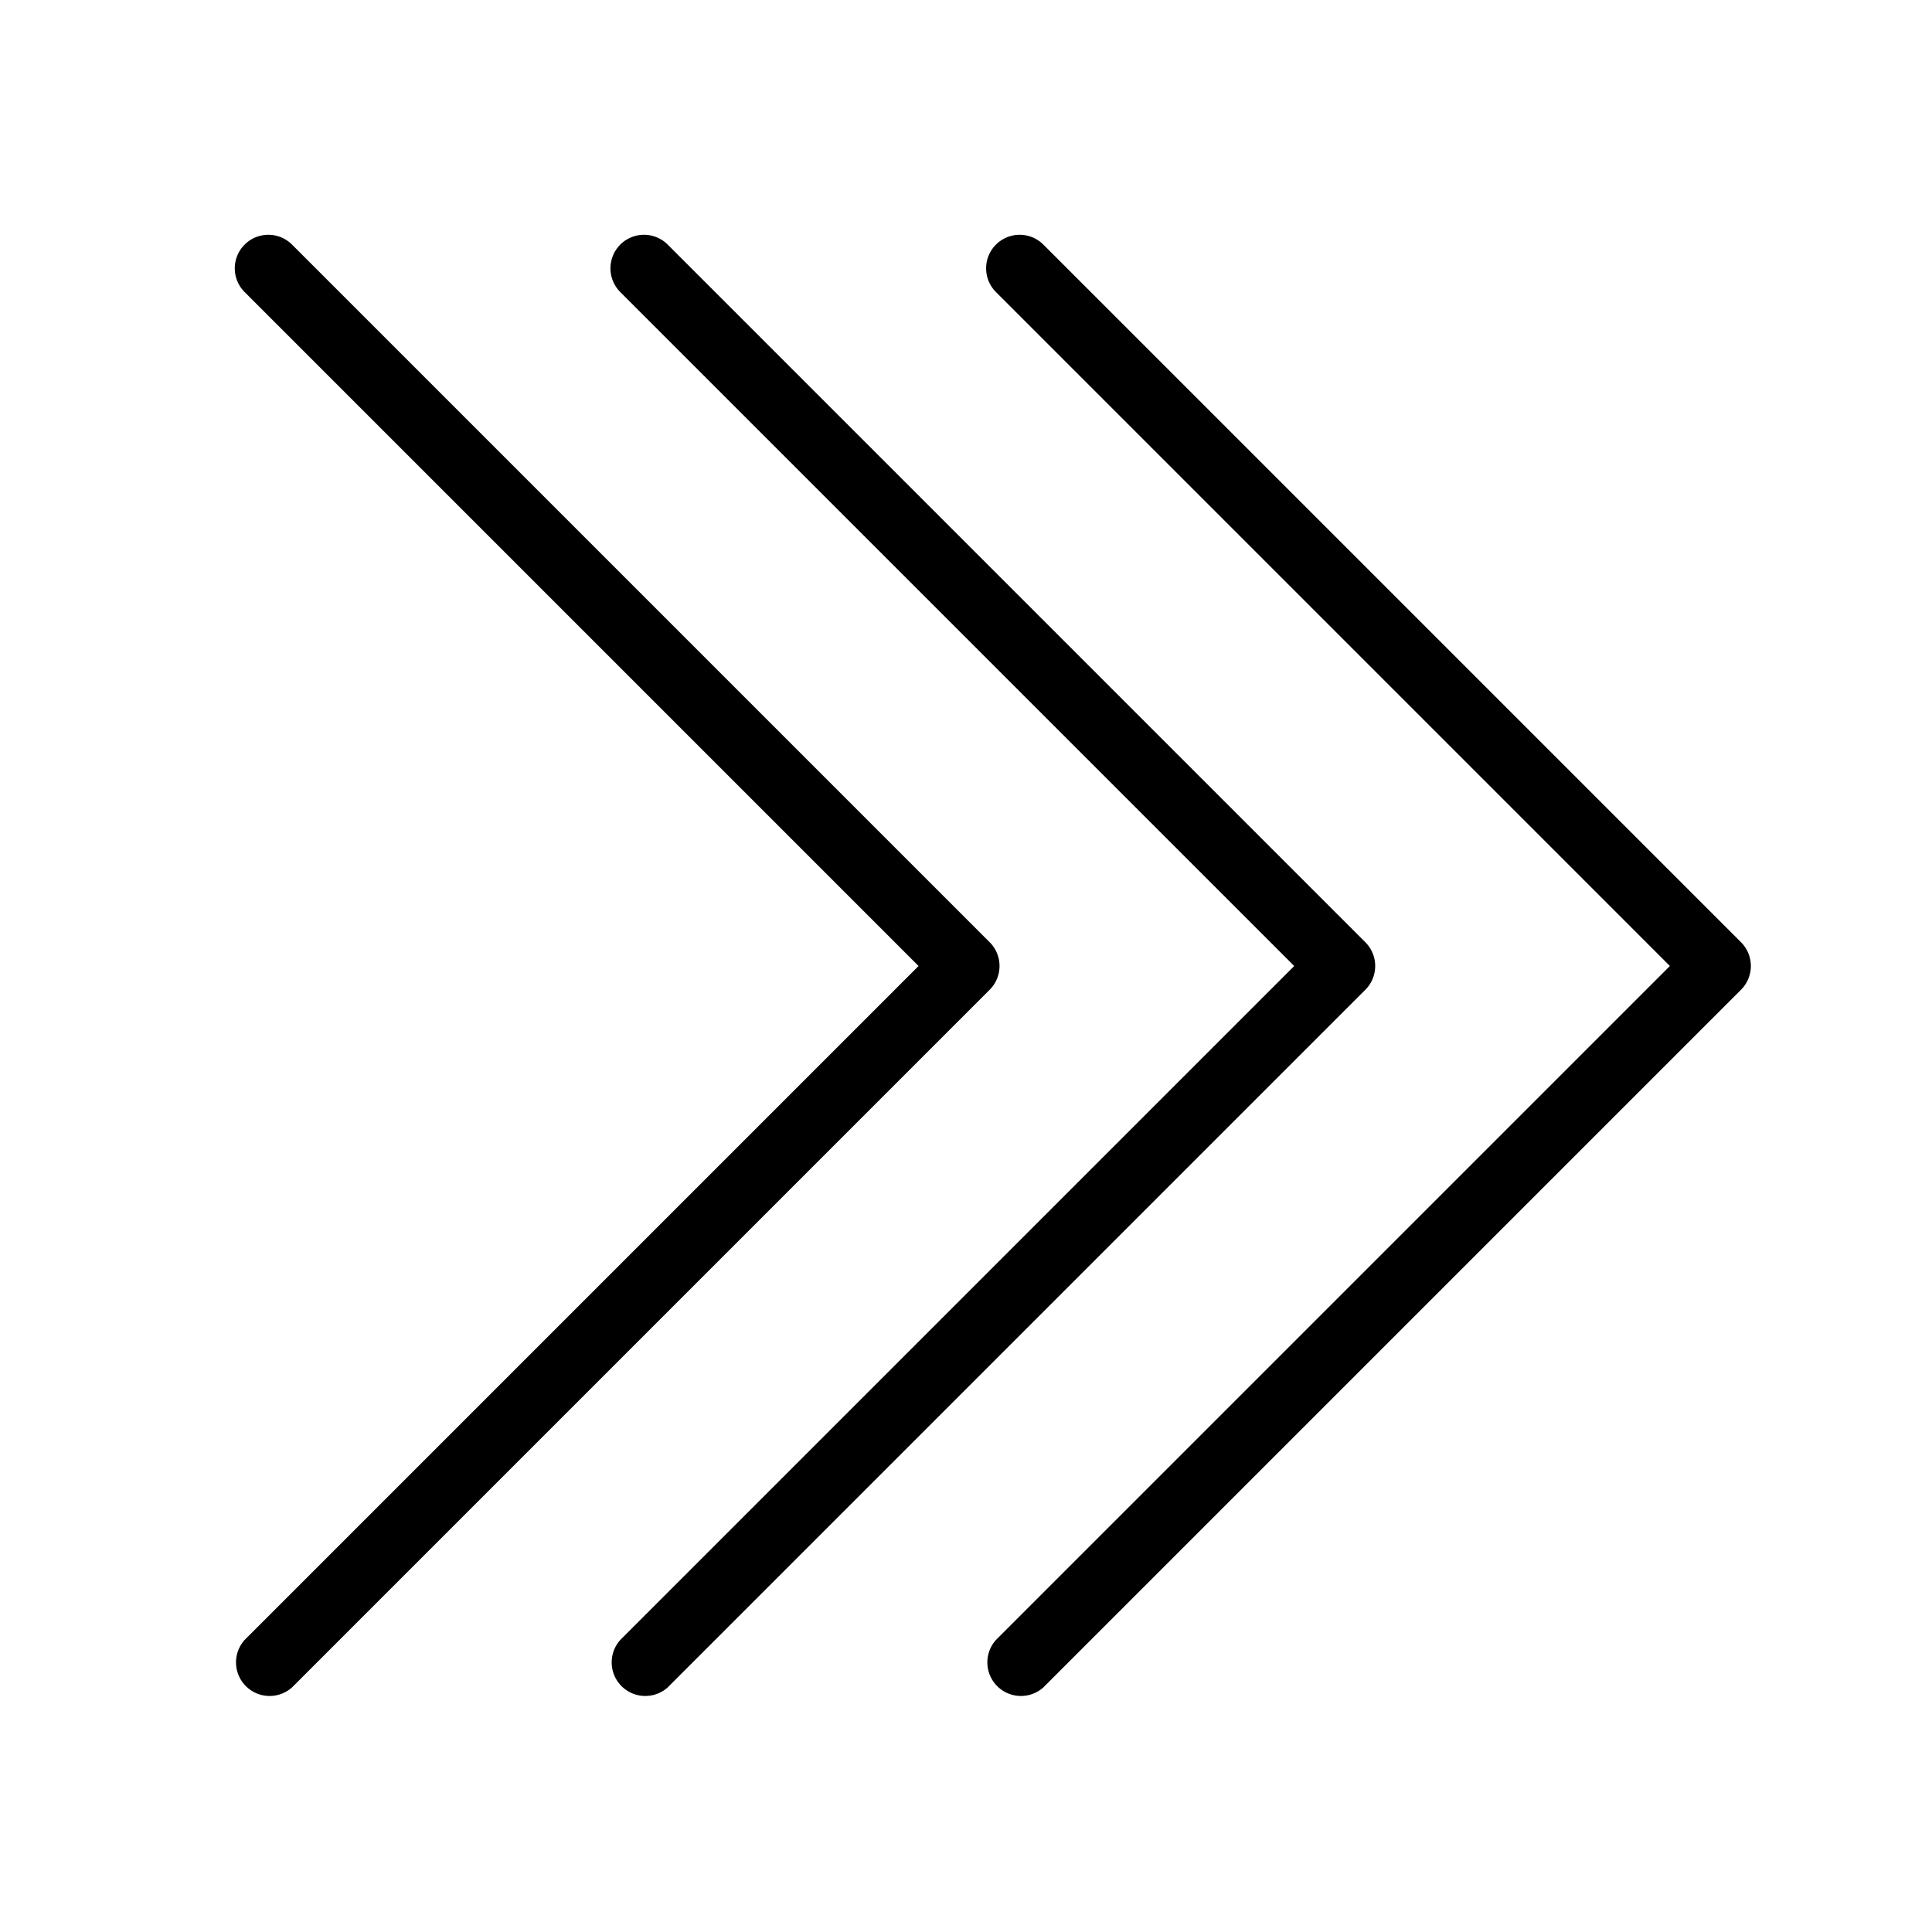 <svg id="uuid-f1ec2e85-aee0-4292-ad9d-061118218e96" xmlns="http://www.w3.org/2000/svg" viewBox="0 0 36 36">
  <defs>
    <style>
      .uuid-fac3420b-ed03-403c-8354-bc11717af197{stroke-width:0}
    </style>
  </defs>
  <g id="uuid-634fe22e-3e11-4bd7-a98f-fa66f2bdf473">
    <path class="uuid-fac3420b-ed03-403c-8354-bc11717af197" d="m18.442 17.558-13-13a.625.625 0 1 0-.884.884L17.116 18 4.558 30.558a.626.626 0 0 0 .884.884l13-13a.626.626 0 0 0 0-.884Z"/>
    <path class="uuid-fac3420b-ed03-403c-8354-bc11717af197" d="m25.442 17.558-13-13a.625.625 0 1 0-.884.884L24.116 18 11.558 30.558a.626.626 0 0 0 .884.884l13-13a.626.626 0 0 0 0-.884Z"/>
    <path class="uuid-fac3420b-ed03-403c-8354-bc11717af197" d="m32.442 17.558-13-13a.625.625 0 1 0-.884.884L31.116 18 18.558 30.558a.626.626 0 0 0 .884.884l13-13a.626.626 0 0 0 0-.884Z"/>
  </g>
</svg>
